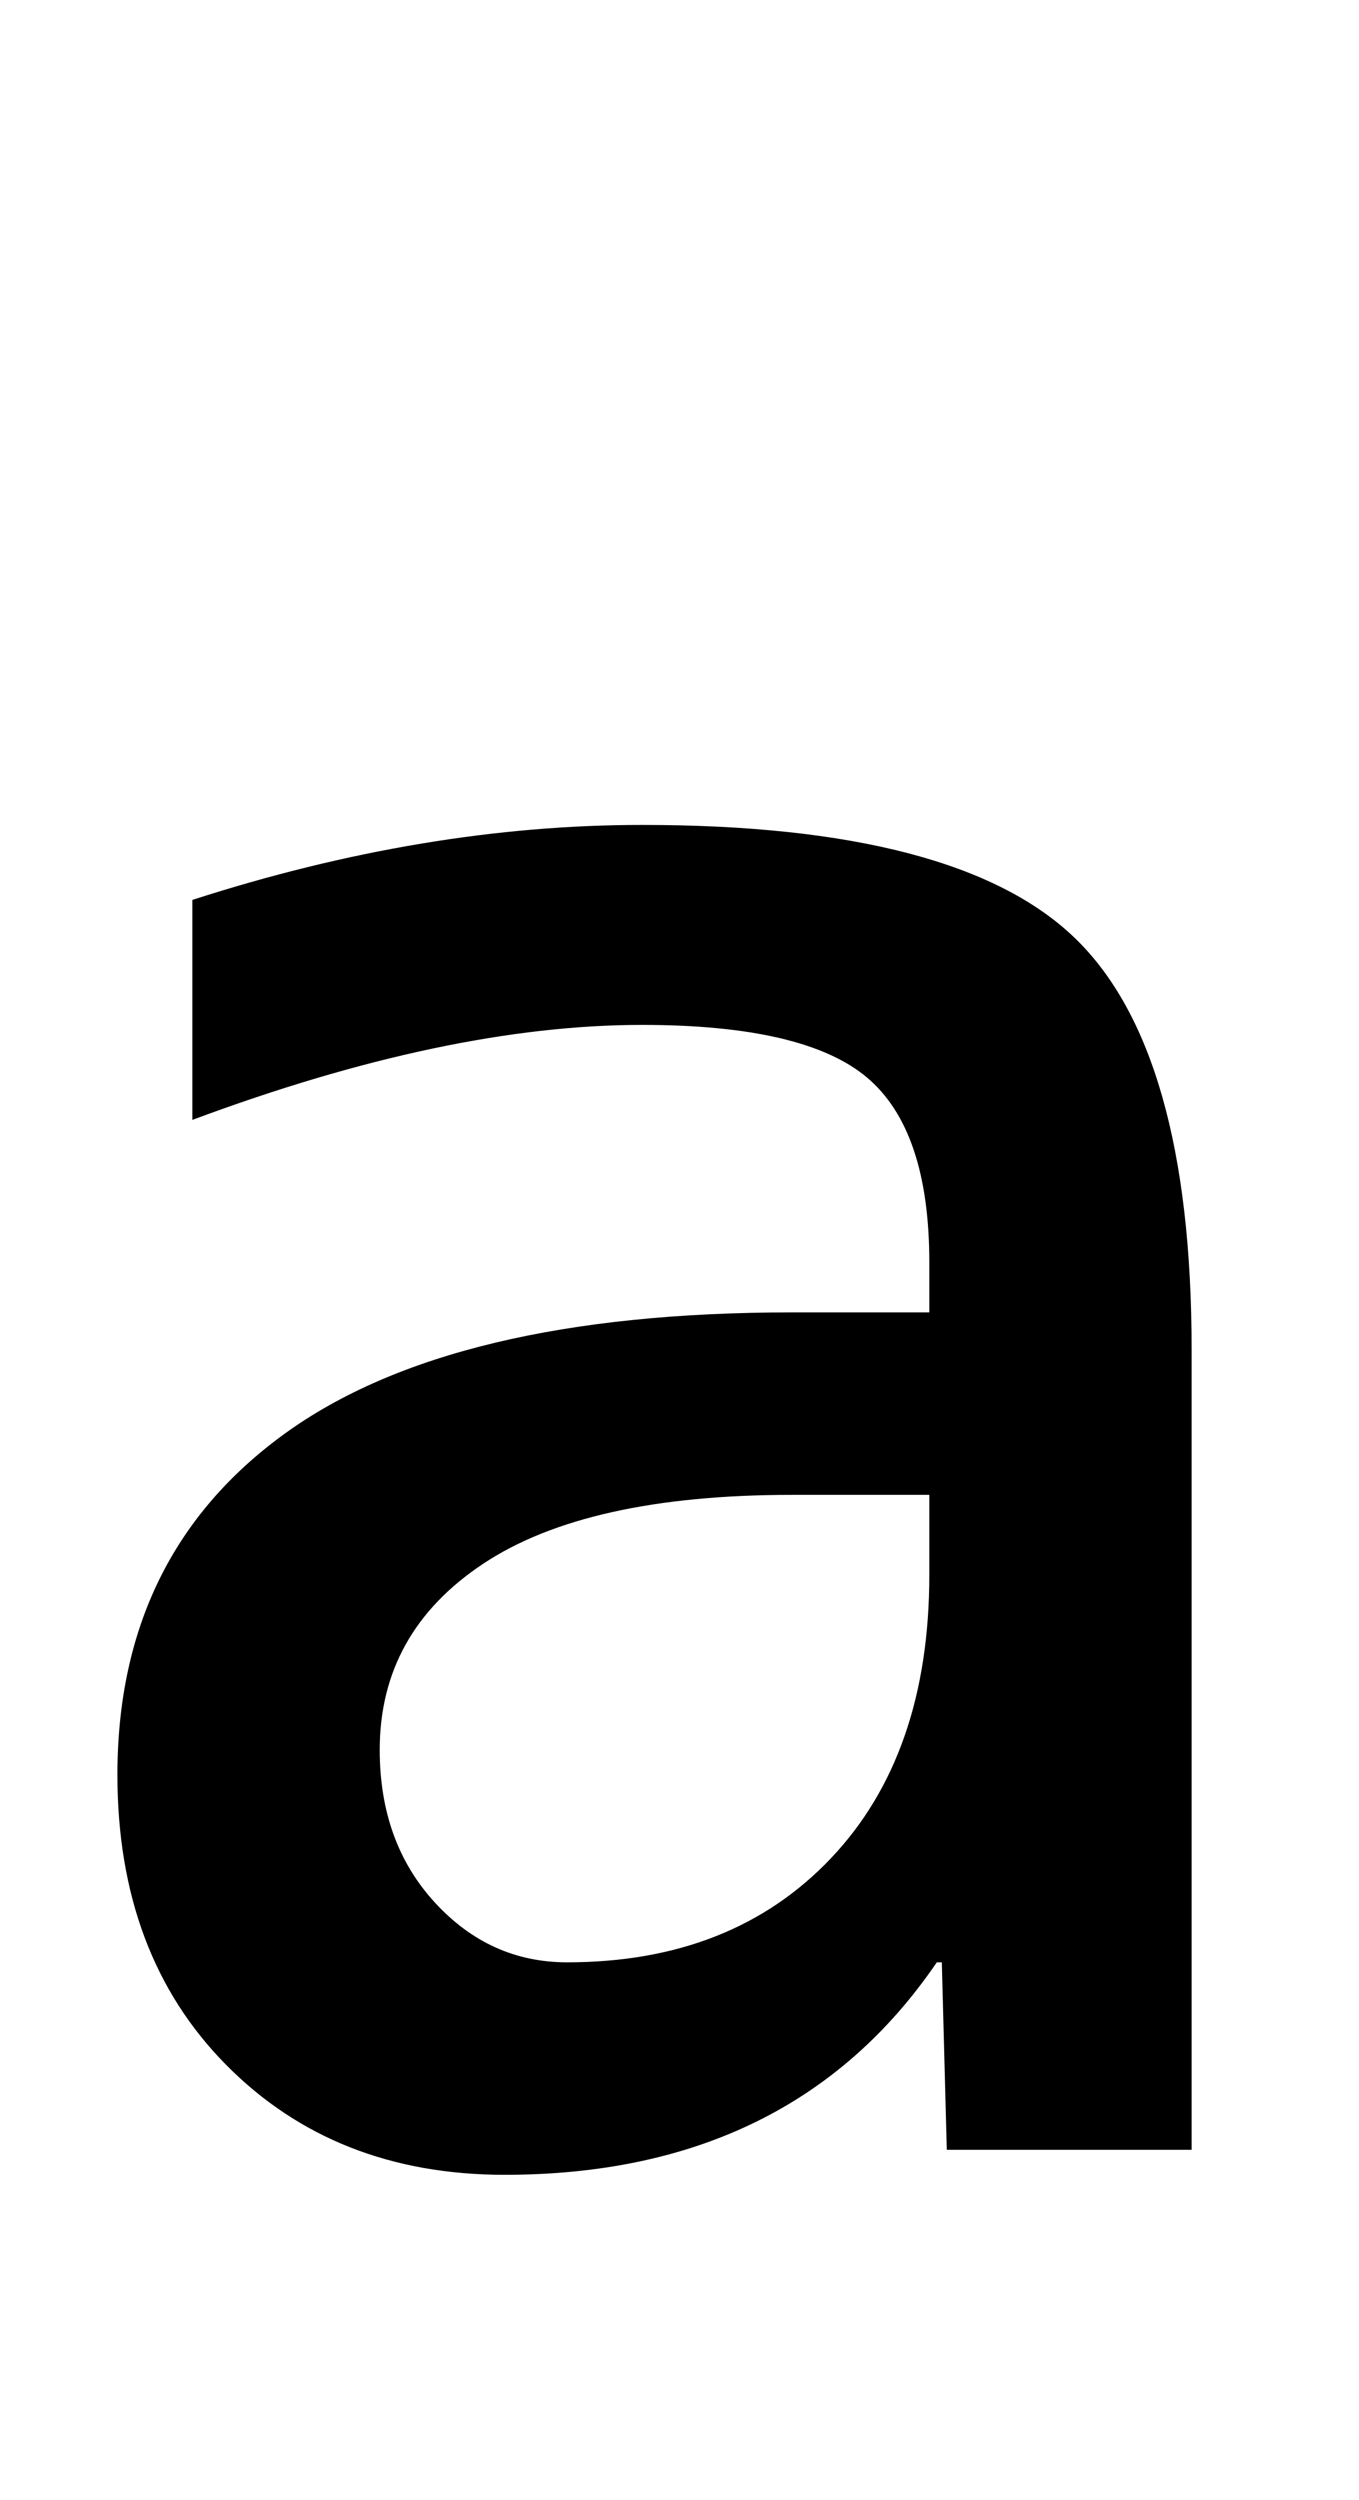 <svg xmlns="http://www.w3.org/2000/svg" viewBox="0 -860 544 1000">
    <path d="M257 530Q383 530 430.0 485.0Q477 440 477 320V0H379L377 75H375Q317 -10 202 -10Q134 -10 90.5 34.0Q47 78 47 150Q47 238 114.0 286.5Q181 335 317 335H372V355Q372 408 347.0 429.0Q322 450 257 450Q179 450 77 412V500Q170 530 257 530ZM372 262H317Q235 262 193.5 234.5Q152 207 152 160Q152 123 174.0 99.0Q196 75 227 75Q293 75 332.5 116.5Q372 158 372 230V262Z" transform="scale(1, -1)"/>
</svg>
